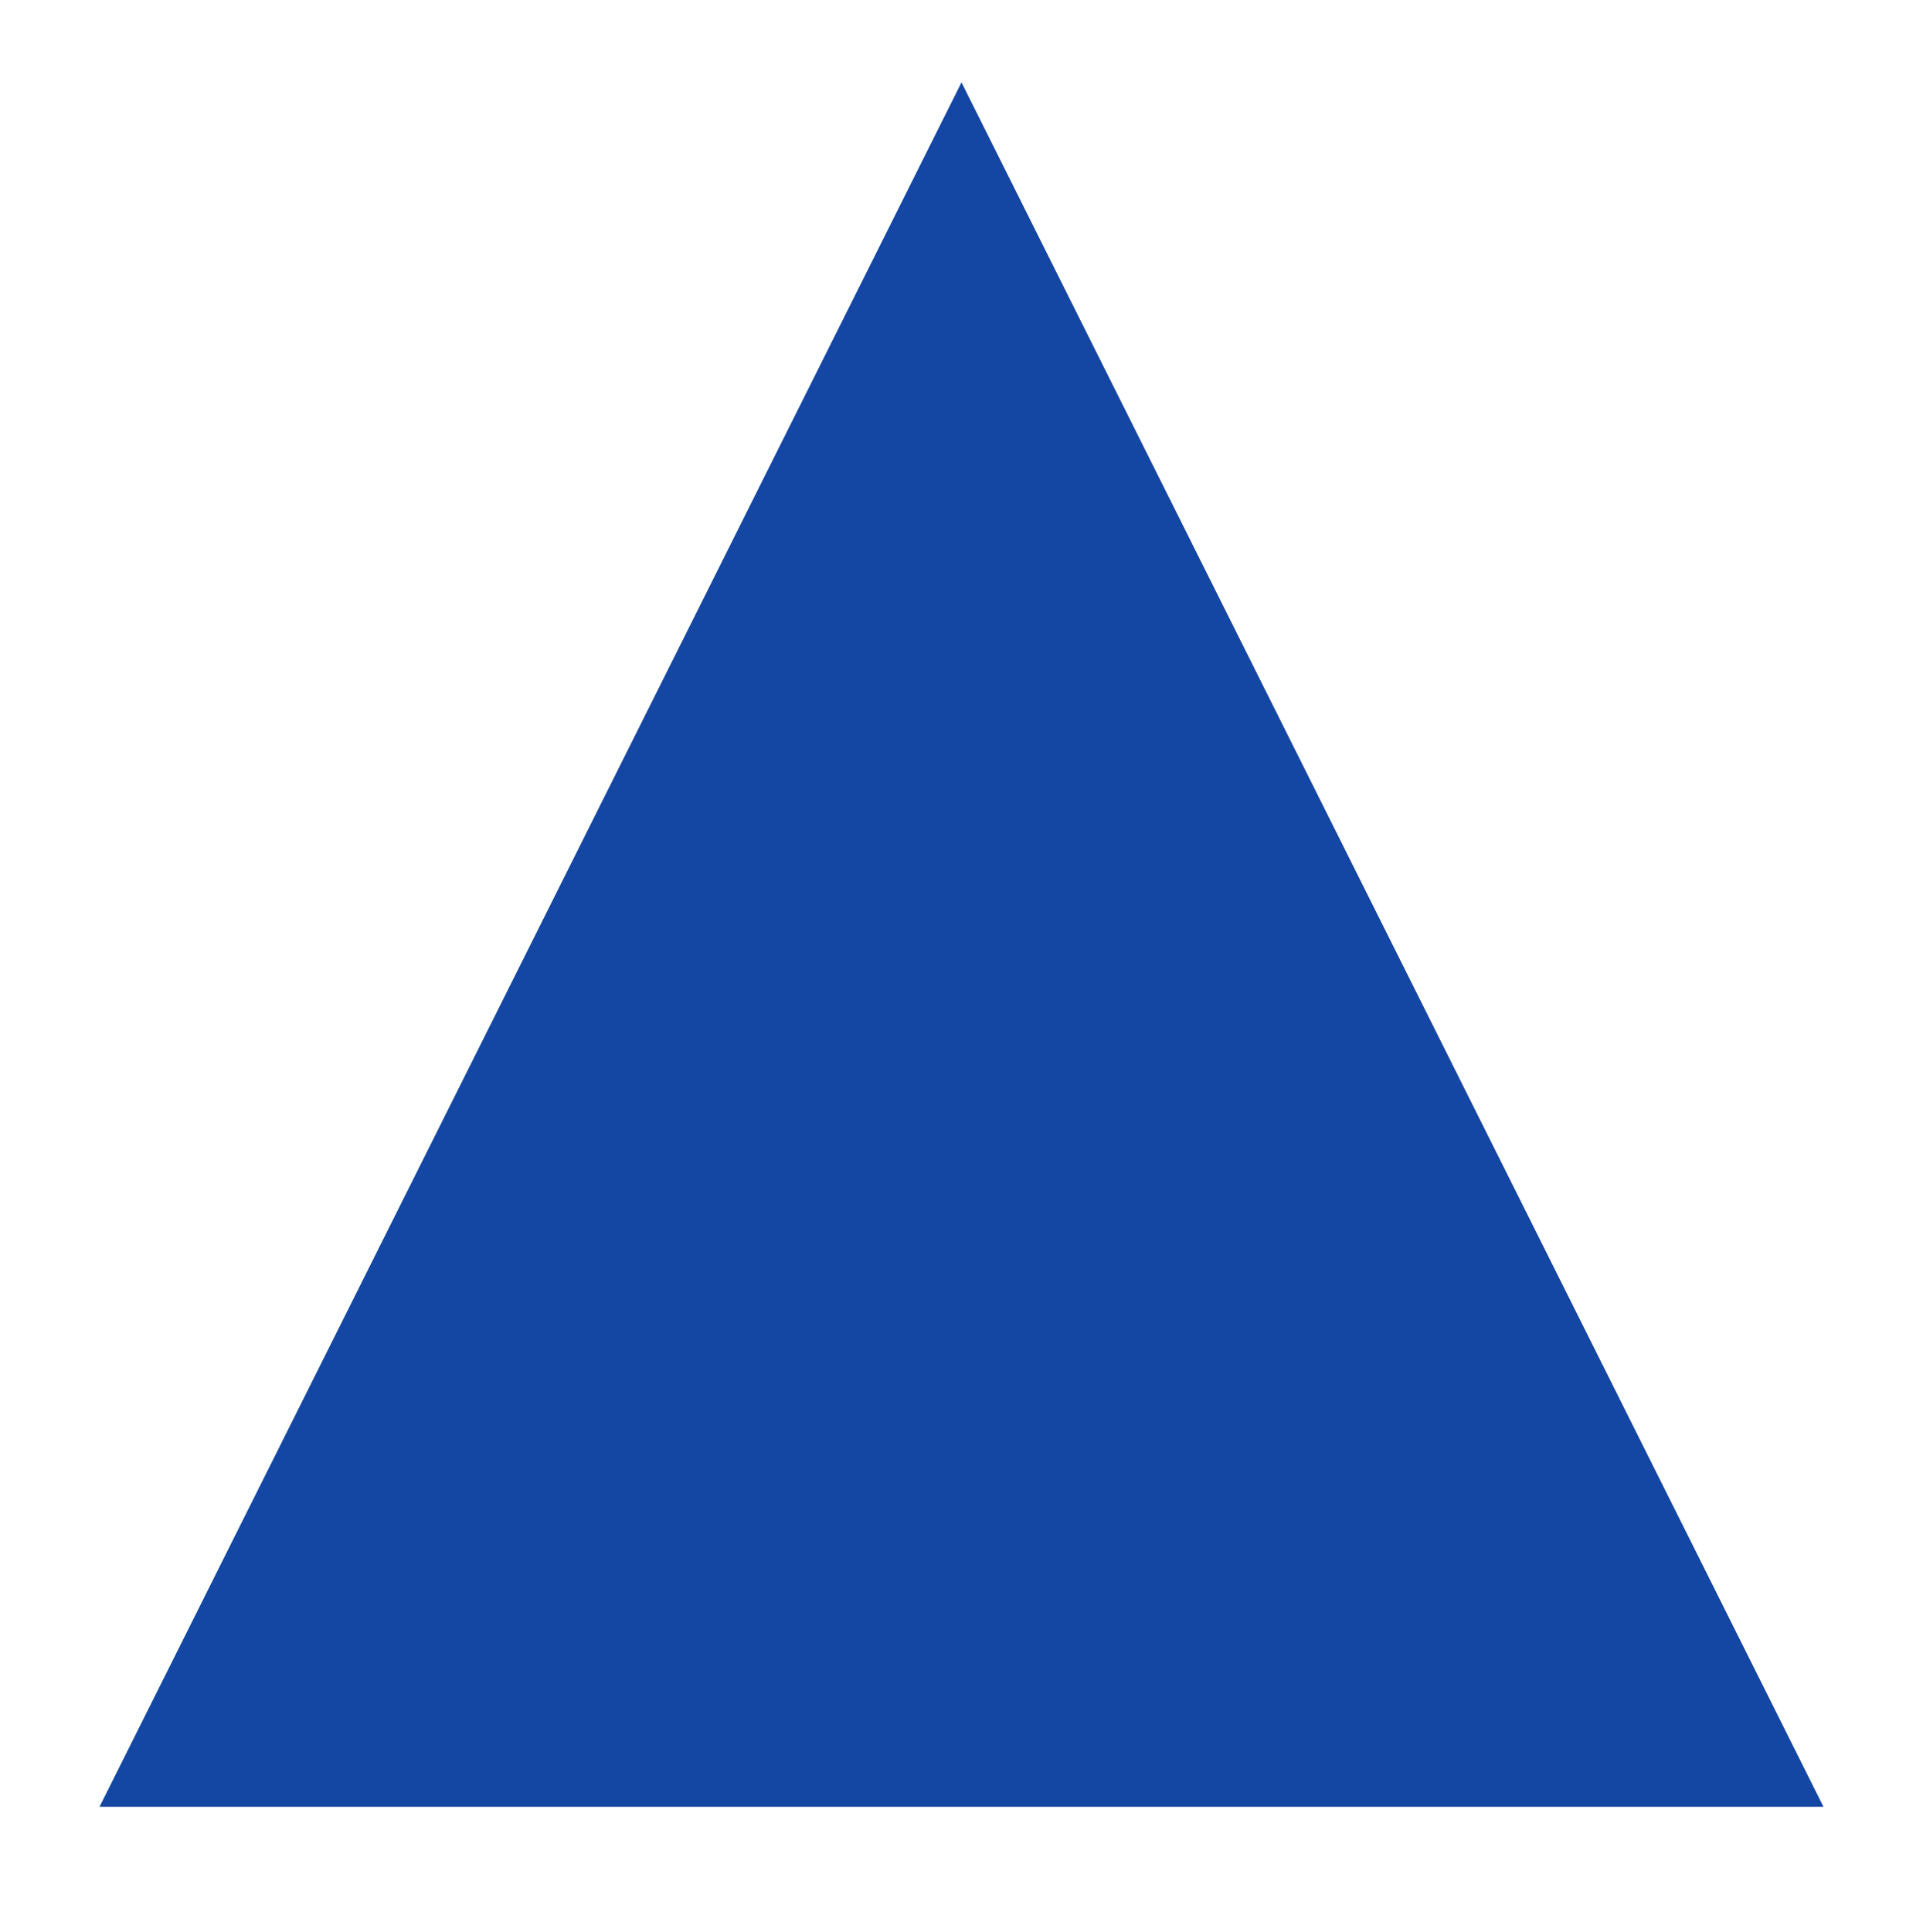 <?xml version="1.0" encoding="UTF-8" standalone="no"?>
<svg width="675px" height="678px" viewBox="0 0 675 678" version="1.1" xmlns="http://www.w3.org/2000/svg" xmlns:xlink="http://www.w3.org/1999/xlink">
    <!-- Generator: Sketch 3.7 (28169) - http://www.bohemiancoding.com/sketch -->
    <title>Group</title>
    <desc>Created with Sketch.</desc>
    <defs>
        <polygon id="path-1" points="605 605 0 605 302.5 0"></polygon>
        <polygon id="path-3" points="530.462 555.308 74.538 555.308 302.5 99.384"></polygon>
        <polygon id="path-5" points="455.924 505.616 149.076 505.616 302.5 198.768"></polygon>
        <polygon id="path-7" points="381.386 455.924 223.614 455.924 302.5 298.152"></polygon>
    </defs>
    <g id="Page-1" stroke="none" stroke-width="1" fill="none" fill-rule="evenodd">
        <g id="Desktop-HD-Copy" transform="translate(-146, -50)">
            <g id="Background" transform="translate(-69, -504)">
                <g id="Group" transform="translate(250, 583)">
                    <g id="Triangle-12">
                        <use fill="black" fill-opacity="1" filter="url(#superfilter)" xlink:href="#triangle1"></use>
                        <polygon fill="#1446a3" id="triangle1" points="605 605 0 605 302.5 0"></polygon>
                    </g>
                    <g id="Triangle-12-Copy">
                        <use fill="black" fill-opacity="1" filter="url(#superfilter)" xlink:href="#triangle2"></use>
                        <polygon fill="#1446a3" id="triangle2" points="530.462 555.308 74.538 555.308 302.5 99.384"></polygon>
                    </g>
                    <g id="Triangle-12-Copy-2">
                        <use fill="black" fill-opacity="1" filter="url(#superfilter)" xlink:href="#triangle3"></use>
                        <polygon fill="#1446a3" id="triangle3" points="455.924 505.616 149.076 505.616 302.5 198.768"></polygon>
                    </g>
                    <g id="Triangle-12-Copy-3">
                        <use fill="black" fill-opacity="1" filter="url(#superfilter)" xlink:href="#triangle4"></use>
                        <polygon fill="#1446a3" id="triangle4" points="381.386 455.924 223.614 455.924 302.5 298.152"></polygon>
                    </g>
                </g>
            </g>
        </g>
    </g>
</svg>
